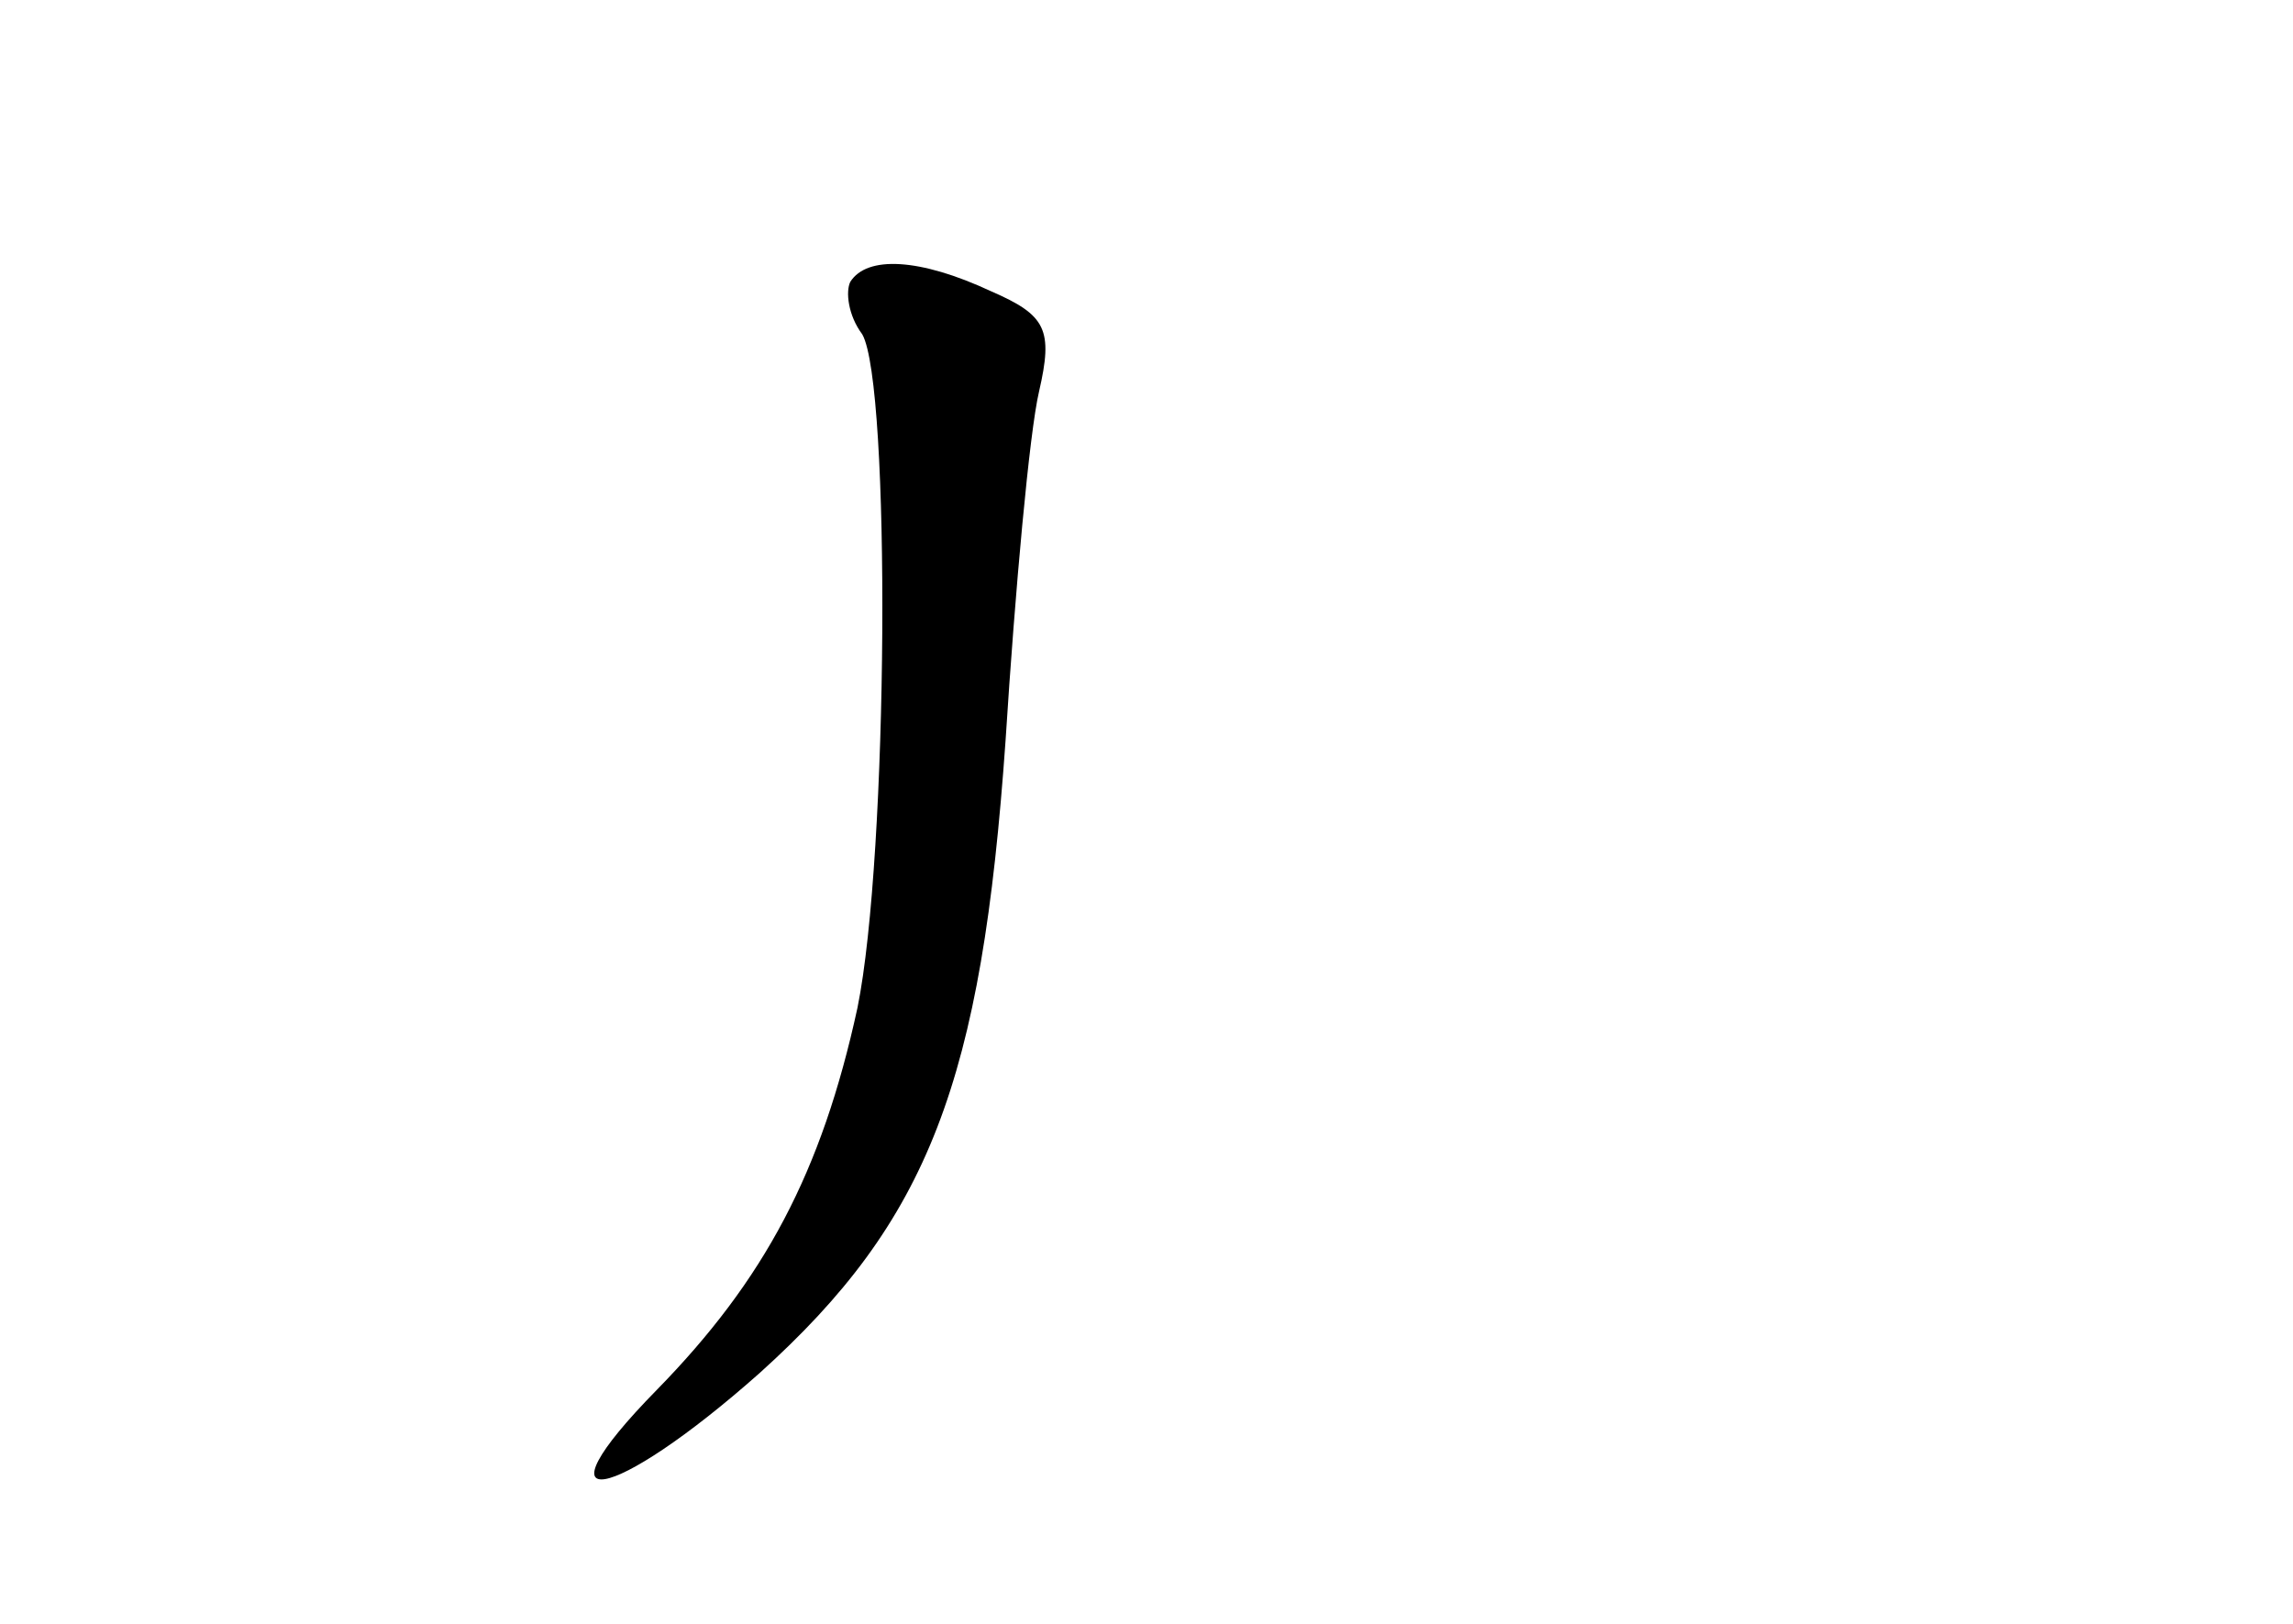 <?xml version="1.0" standalone="no"?>
<!DOCTYPE svg PUBLIC "-//W3C//DTD SVG 20010904//EN"
 "http://www.w3.org/TR/2001/REC-SVG-20010904/DTD/svg10.dtd">
<svg version="1.0" xmlns="http://www.w3.org/2000/svg"
 width="96pt" height="68pt" viewBox="0 0 96 68"
 preserveAspectRatio="xMidYMid meet">
<g transform="translate(0,68) scale(0.1,-0.1)"
fill="#000000" stroke="none">
<path d="M356 562 c-2 -4 -1 -14 5 -22 12 -21 11 -218 -2 -282 -15 -69 -39
-114 -84 -160 -53 -54 -19 -48 43 7 71 64 93 122 103 265 4 63 10 129 14 146
6 26 3 32 -20 42 -30 14 -52 15 -59 4z"/>
</g>
</svg>
